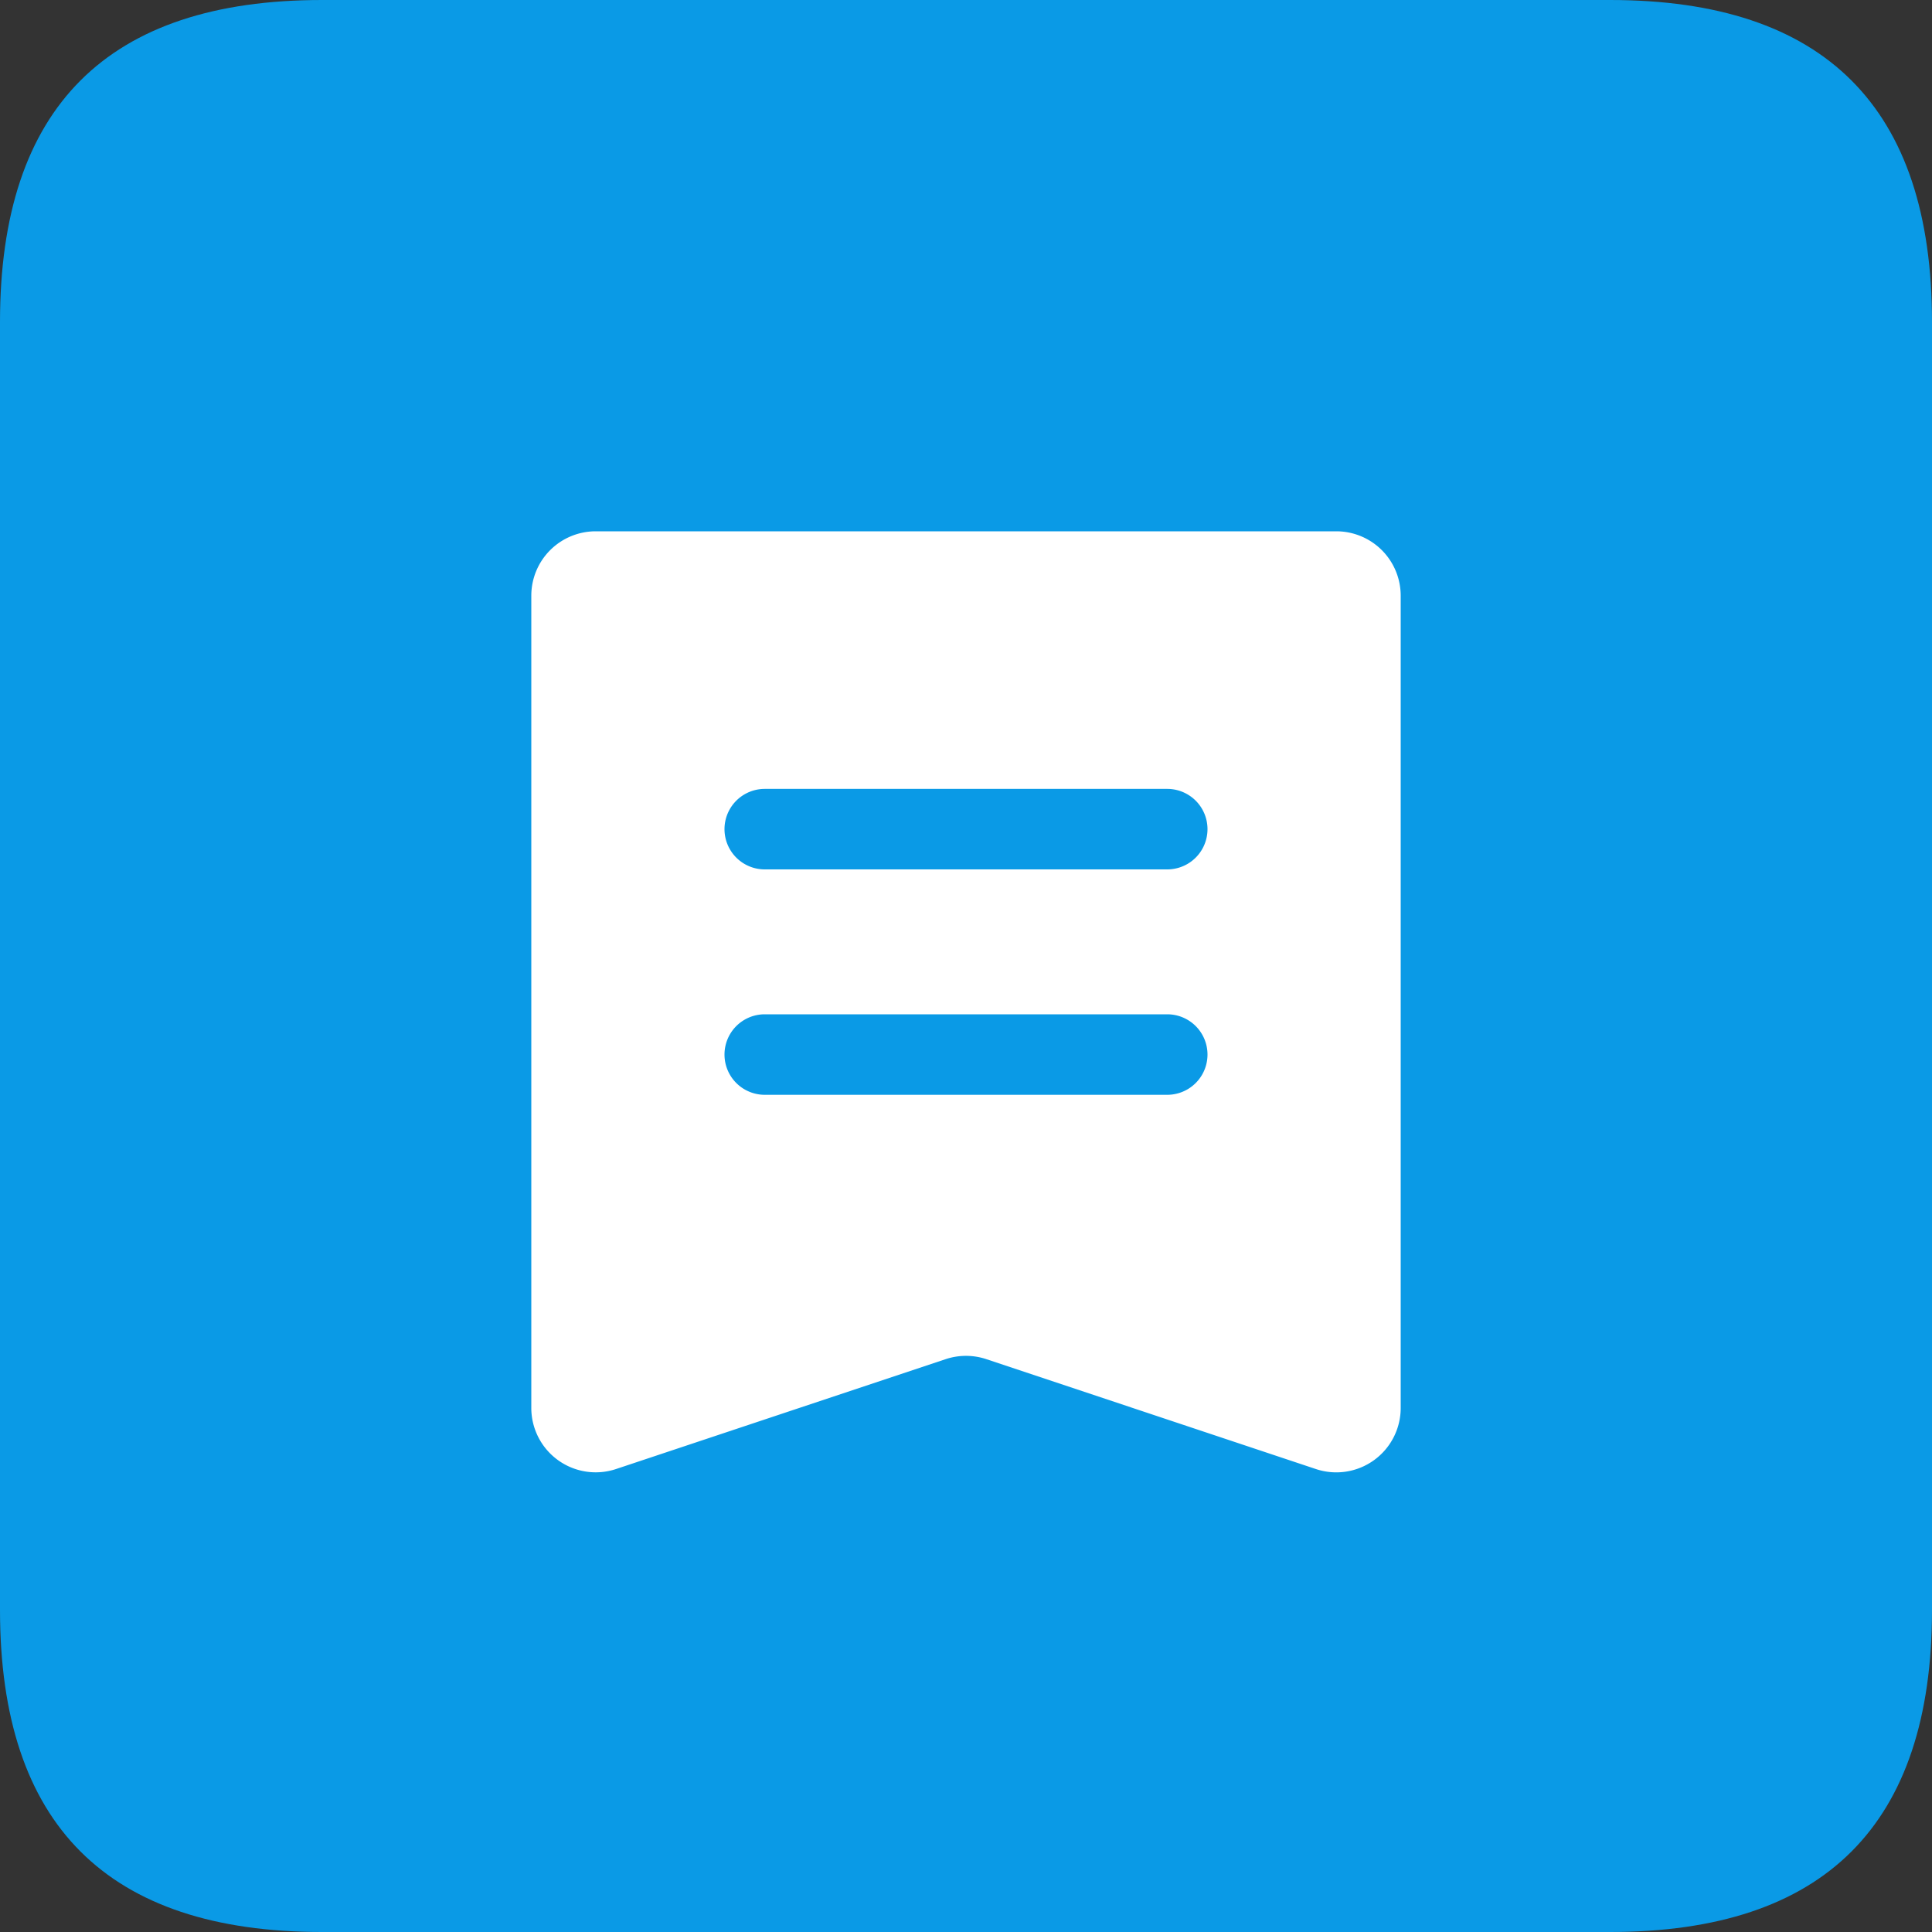 <?xml version="1.0" standalone="no"?><!DOCTYPE svg PUBLIC "-//W3C//DTD SVG 1.1//EN" "http://www.w3.org/Graphics/SVG/1.1/DTD/svg11.dtd"><svg t="1709112015833" class="icon" viewBox="0 0 1024 1024" version="1.1" xmlns="http://www.w3.org/2000/svg" p-id="3462" xmlns:xlink="http://www.w3.org/1999/xlink" width="200" height="200"><rect x="0" y="0" width="1024" height="1024" fill="#333333" stroke="none"/><path d="M0 0m170.667 0l682.667 0q170.667 0 170.667 170.667l0 682.667q0 170.667-170.667 170.667l-682.667 0q-170.667 0-170.667-170.667l0-682.667q0-170.667 170.667-170.667Z" fill="#0a9ae6" p-id="3463"></path><path d="M315.733 281.6h392.533a34.133 34.133 0 0 1 34.133 34.133v430.507a34.133 34.133 0 0 1-44.919 32.393L522.786 720.384a34.133 34.133 0 0 0-21.572 0l-174.694 58.231a34.133 34.133 0 0 1-44.919-32.393V315.733a34.133 34.133 0 0 1 34.133-34.133z m89.6 136.533a21.333 21.333 0 0 0 0 42.667h213.333a21.333 21.333 0 0 0 0-42.667h-213.333z m0 119.467a21.333 21.333 0 0 0 0 42.667h213.333a21.333 21.333 0 0 0 0-42.667h-213.333z" fill="#FFFFFF" p-id="3464"></path></svg>